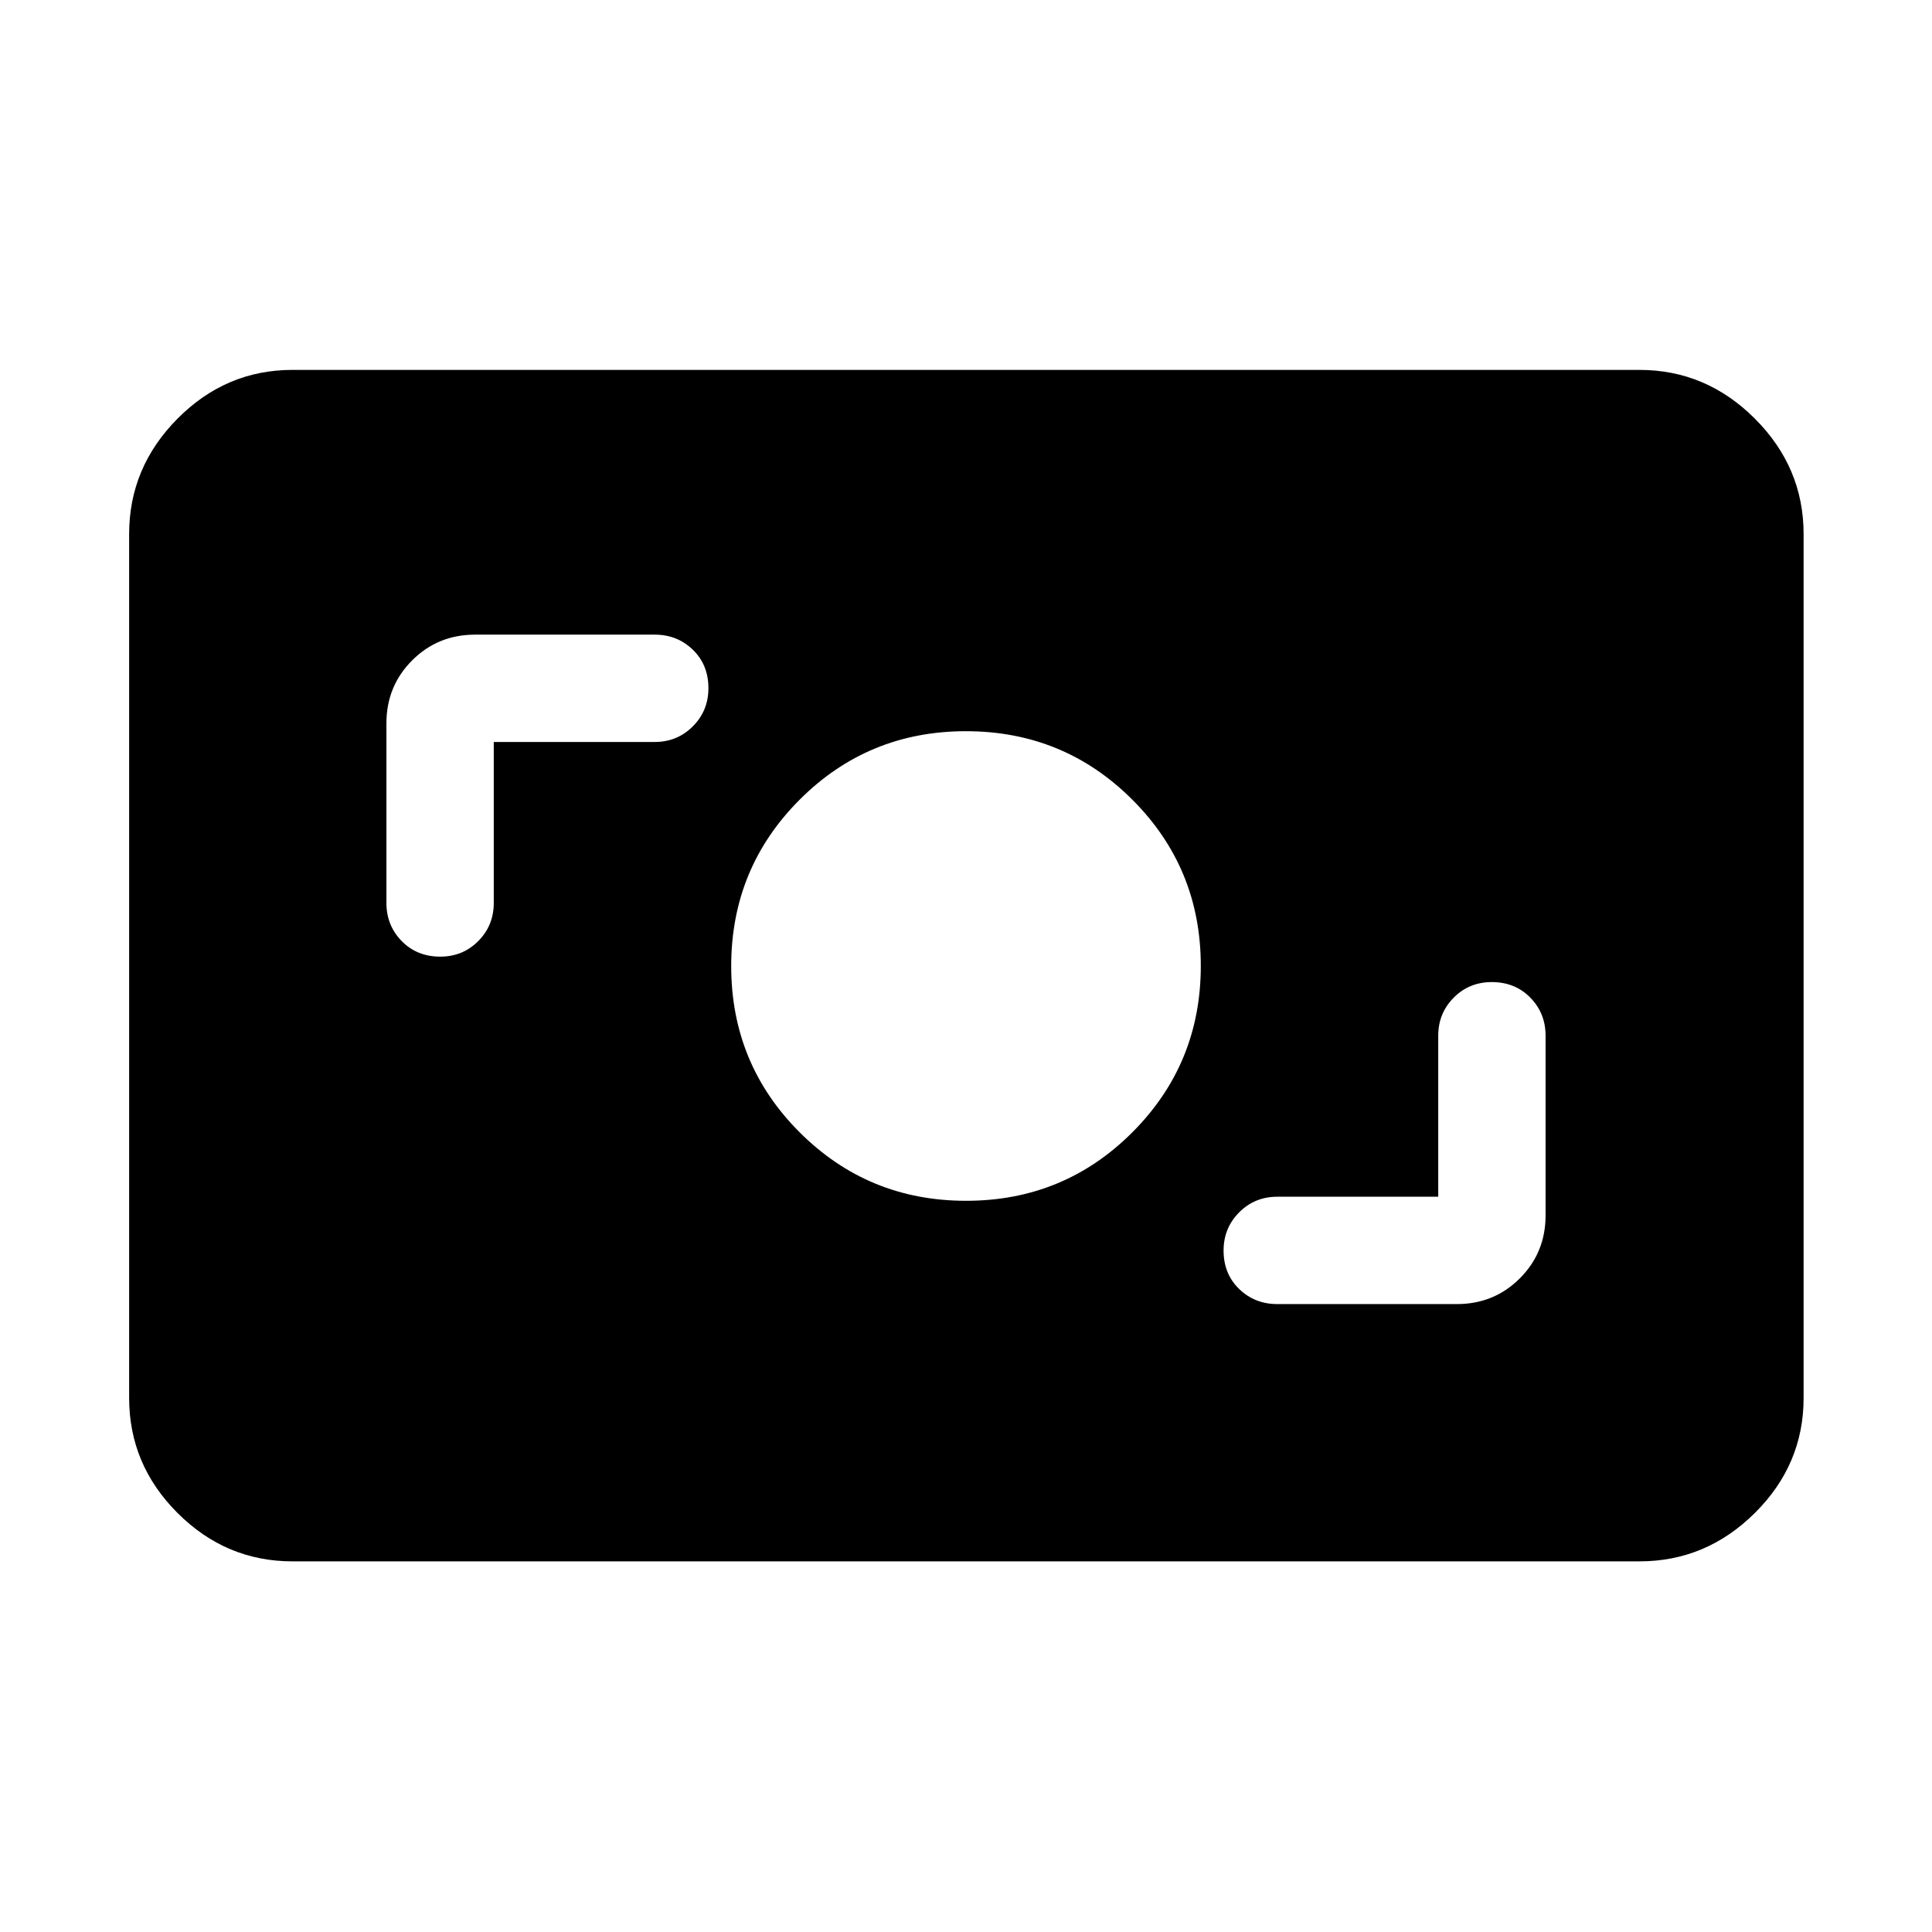 <svg xmlns="http://www.w3.org/2000/svg" height="40" viewBox="0 -960 960 960" width="40"><path d="M145.35-184.17q-33.1 0-57.14-24.04t-24.04-57.14v-429.3q0-33.1 24.04-57.33 24.04-24.22 57.14-24.22h669.3q33.1 0 57.33 24.22 24.22 24.23 24.22 57.33v429.3q0 33.1-24.22 57.14-24.23 24.04-57.33 24.04h-669.3Zm569.3-181.18h-80q-11.18 0-18.92 7.77-7.74 7.76-7.74 18.98 0 11.59 7.74 19.09t18.92 7.5h89.26q18.5 0 31.29-12.79t12.79-31.29v-89.26q0-11.18-7.58-18.92-7.58-7.74-19.17-7.74-11.21 0-18.9 7.74-7.69 7.74-7.69 18.92v80Zm-234.61 2.02q48.63 0 82.63-34.04 34-34.04 34-82.67t-34.04-82.63q-34.04-34-82.67-34t-82.63 34.04q-34 34.04-34 82.67t34.04 82.63q34.04 34 82.67 34ZM245.35-591.32h80q11.18 0 18.92-7.77 7.74-7.76 7.74-18.97 0-11.59-7.74-19.09t-18.92-7.5h-89.26q-18.5 0-31.29 12.78-12.79 12.79-12.79 31.29v89.26q0 11.18 7.58 18.92 7.58 7.75 19.17 7.75 11.21 0 18.9-7.75 7.69-7.74 7.69-18.92v-80Z"/></svg>